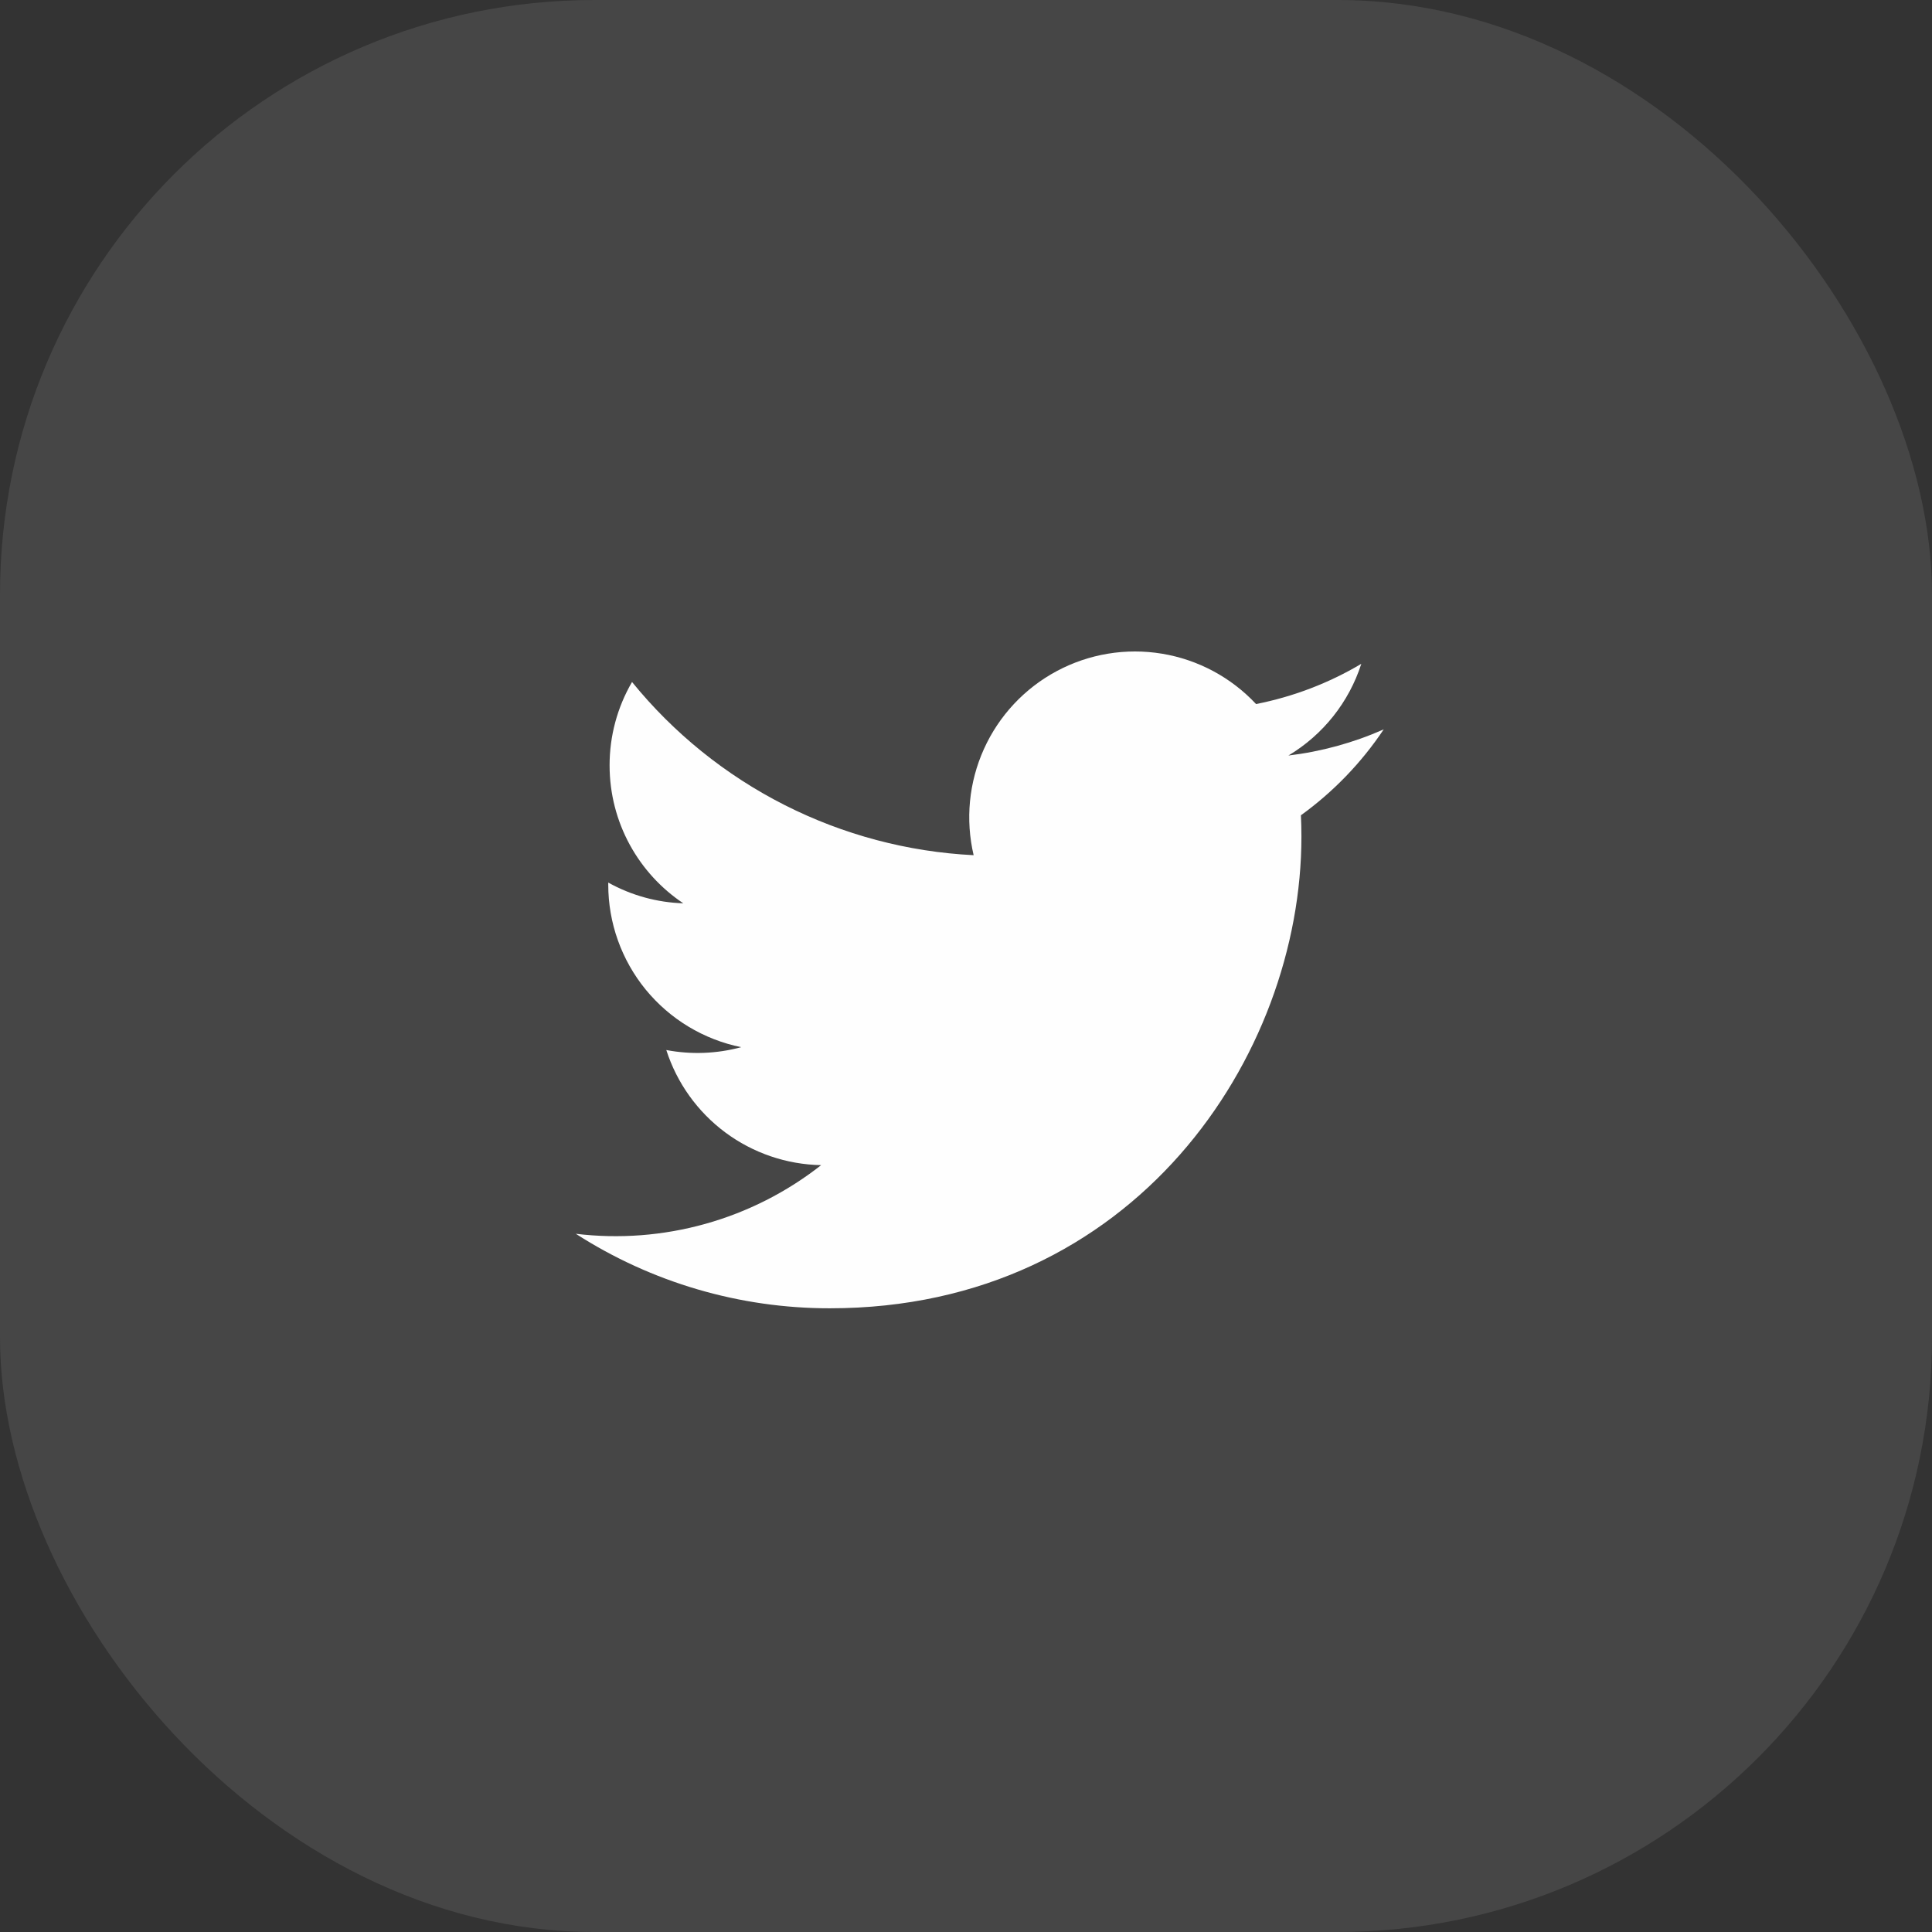 <svg width="65" height="65" viewBox="0 0 65 65" fill="none" xmlns="http://www.w3.org/2000/svg">
<rect x="0" y="0" width="65" height="65" fill="#333333" stroke="none"/>
<g clip-path="url(#clip0_179_1249)">
<path d="M46.549 24.541C45.532 24.991 44.452 25.287 43.347 25.419C44.512 24.722 45.384 23.625 45.8 22.333C44.707 22.984 43.508 23.44 42.259 23.687C41.419 22.789 40.307 22.193 39.095 21.993C37.882 21.792 36.637 21.998 35.554 22.578C34.47 23.158 33.609 24.079 33.103 25.2C32.597 26.32 32.476 27.576 32.757 28.772C30.54 28.661 28.371 28.085 26.391 27.081C24.411 26.077 22.664 24.668 21.264 22.945C20.768 23.797 20.508 24.764 20.509 25.749C20.509 27.683 21.493 29.391 22.989 30.391C22.104 30.363 21.238 30.124 20.464 29.693V29.763C20.464 31.05 20.91 32.298 21.725 33.295C22.541 34.291 23.675 34.975 24.937 35.231C24.116 35.453 23.254 35.486 22.417 35.327C22.773 36.435 23.467 37.404 24.401 38.099C25.335 38.793 26.463 39.178 27.627 39.2C26.47 40.108 25.146 40.78 23.729 41.176C22.313 41.572 20.832 41.686 19.372 41.509C21.921 43.148 24.888 44.019 27.919 44.016C38.176 44.016 43.785 35.519 43.785 28.149C43.785 27.909 43.779 27.667 43.768 27.429C44.86 26.64 45.802 25.663 46.551 24.543L46.549 24.541Z" fill="white"/>
</g>
<rect opacity="0.1" width="65" height="65" rx="20" fill="#F2F2F2"/>
<defs>
<clipPath id="clip0_179_1249">
<rect width="32" height="32" fill="white" transform="translate(17 17)"/>
</clipPath>
</defs>
</svg>
